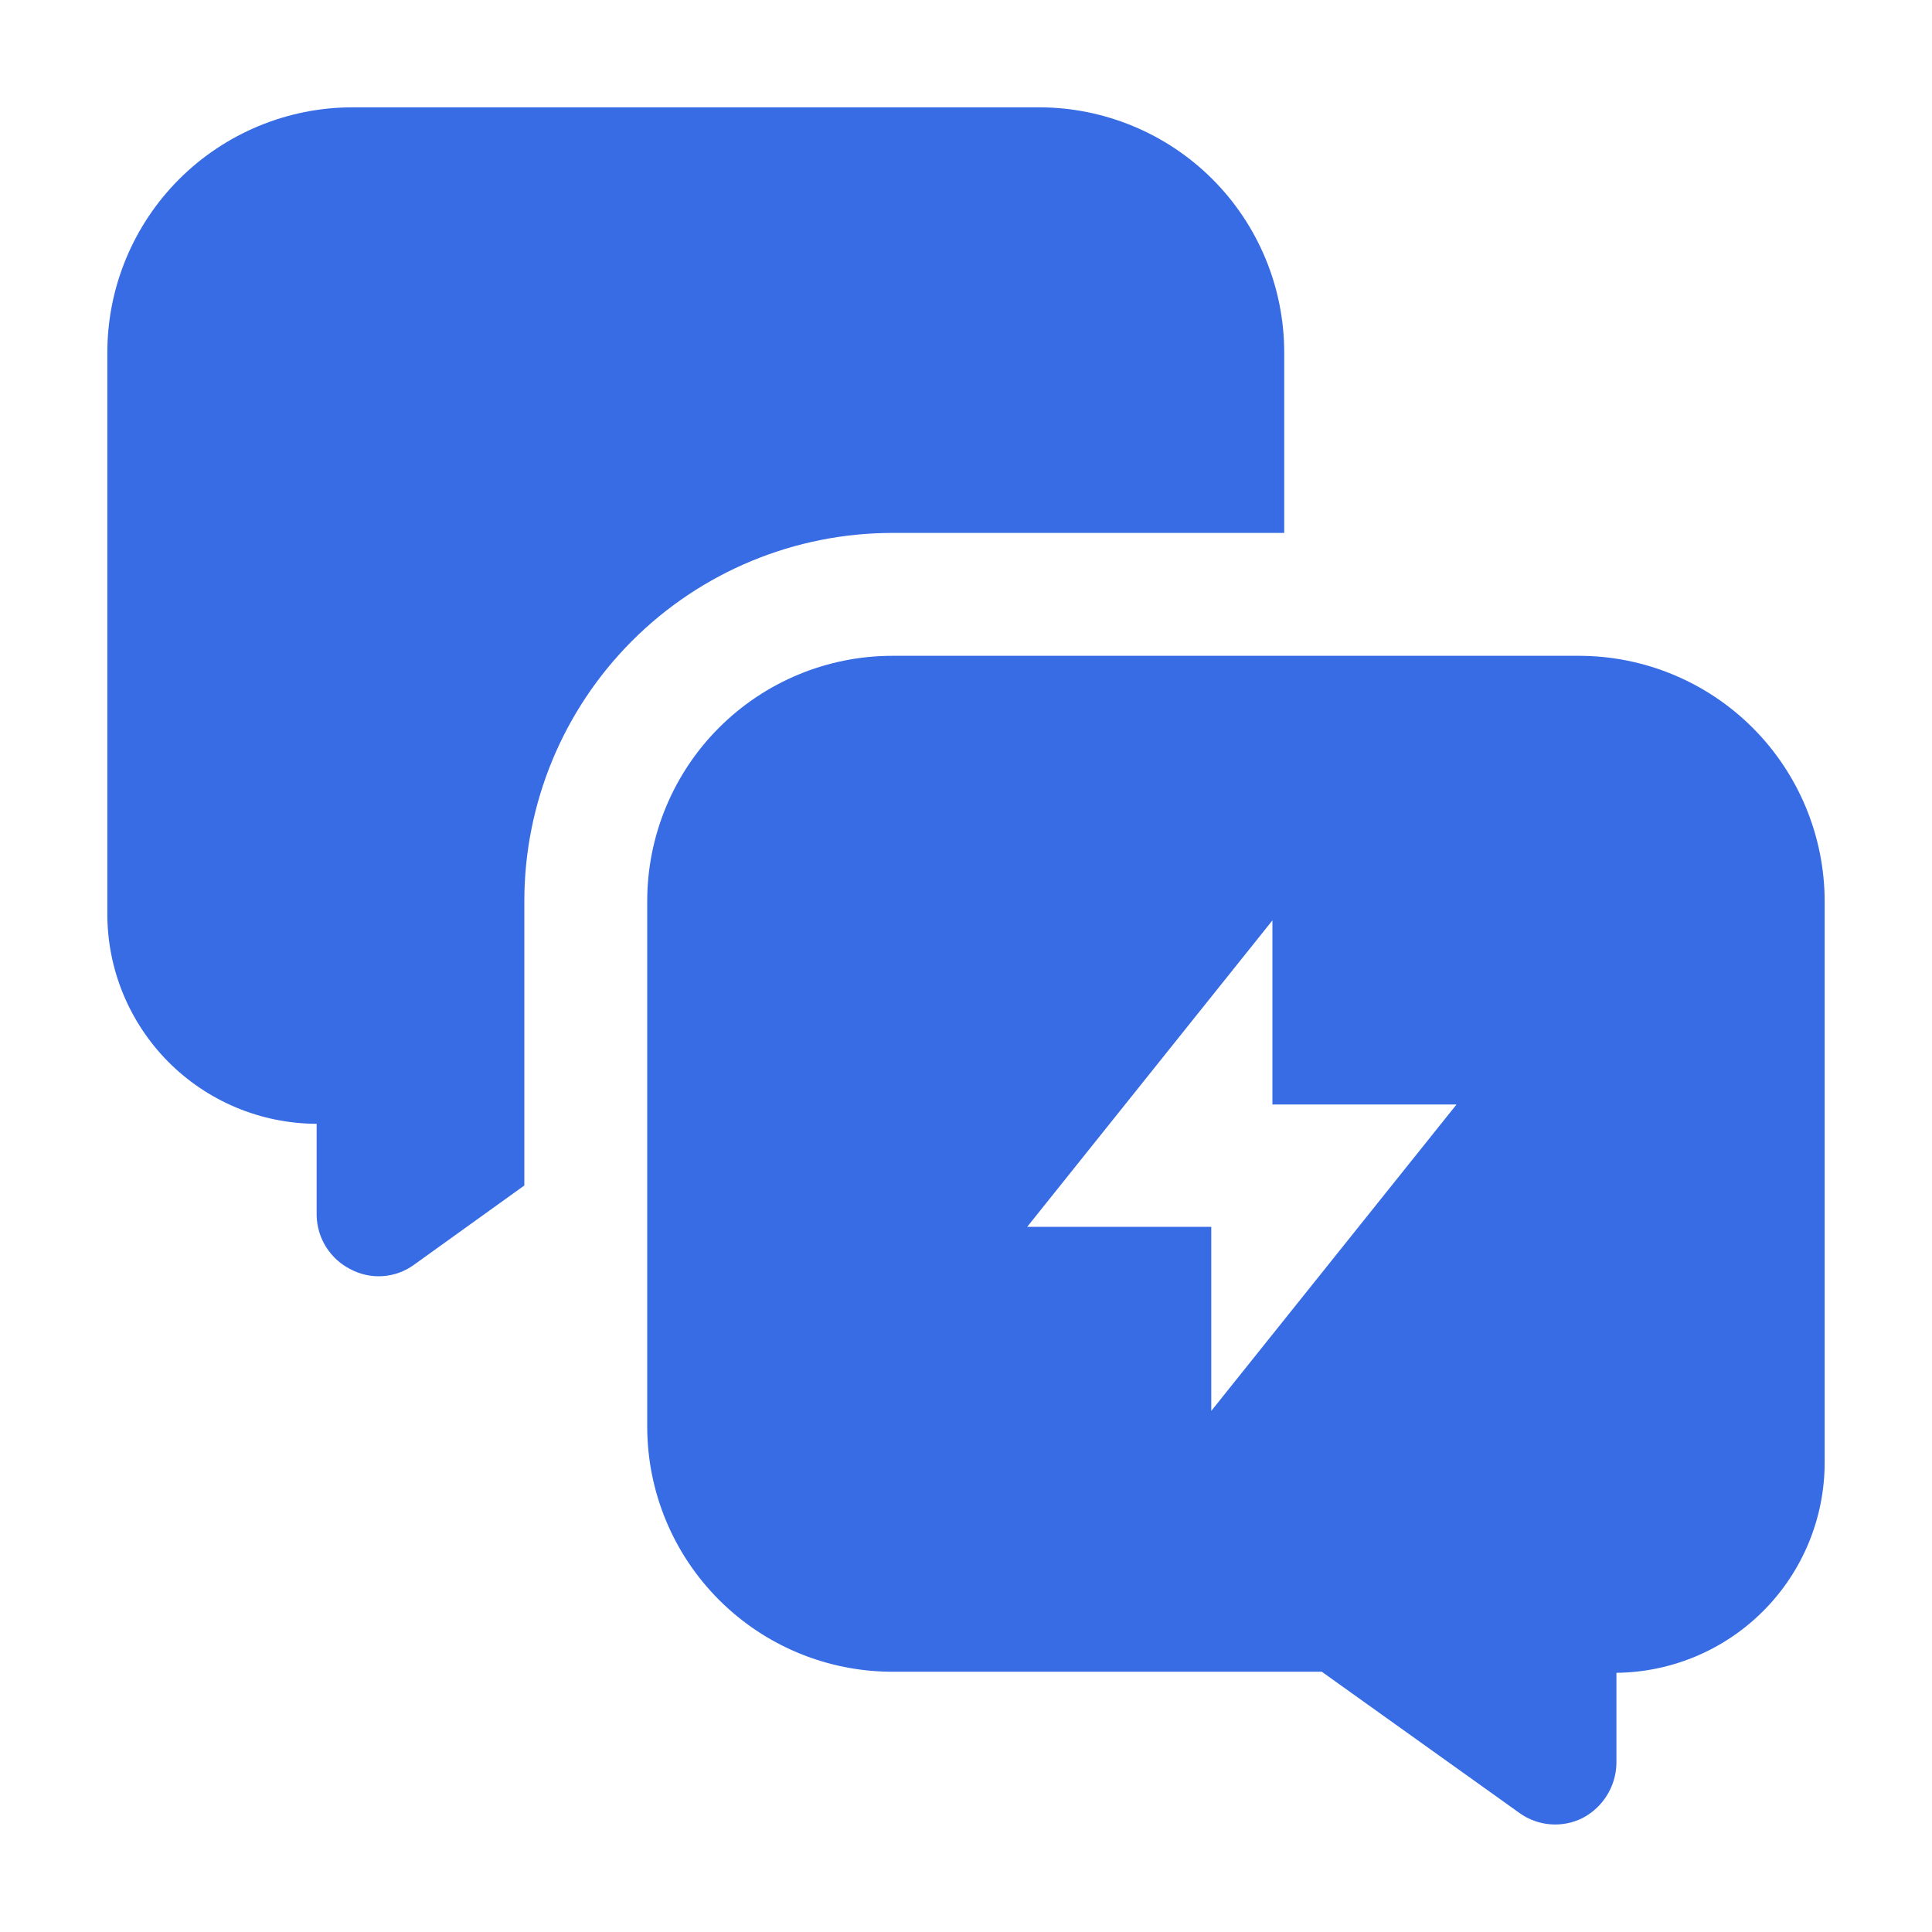 <svg width="38" height="38" viewBox="0 0 38 38" fill="none" xmlns="http://www.w3.org/2000/svg">
<path fill-rule="evenodd" clip-rule="evenodd" d="M25.259 6.935V10.482H17.554C15.633 10.482 13.792 11.245 12.434 12.603C11.076 13.961 10.313 15.803 10.313 17.723V23.317L8.138 24.88C7.959 25.009 7.748 25.085 7.528 25.1C7.308 25.115 7.088 25.068 6.893 24.964C6.697 24.865 6.532 24.714 6.414 24.528C6.297 24.342 6.233 24.128 6.228 23.909V22.104C5.684 22.102 5.146 21.993 4.644 21.783C4.143 21.573 3.688 21.266 3.305 20.88C2.923 20.493 2.62 20.035 2.415 19.531C2.21 19.028 2.107 18.488 2.111 17.945V6.935C2.111 5.656 2.619 4.429 3.524 3.524C4.429 2.62 5.656 2.111 6.935 2.111H20.436C21.069 2.111 21.696 2.236 22.282 2.479C22.867 2.721 23.399 3.076 23.847 3.524C24.295 3.972 24.65 4.504 24.892 5.089C25.135 5.674 25.259 6.302 25.259 6.935Z" fill="#376CE5"/>
<path fill-rule="evenodd" clip-rule="evenodd" d="M31.065 12.899H17.554C16.274 12.899 15.047 13.408 14.143 14.312C13.238 15.217 12.73 16.444 12.73 17.723V28.057C12.73 29.337 13.238 30.564 14.143 31.468C15.047 32.373 16.274 32.881 17.554 32.881H25.998L29.883 35.657C30.063 35.788 30.276 35.865 30.497 35.882C30.719 35.899 30.941 35.854 31.139 35.752C31.331 35.649 31.492 35.497 31.607 35.312C31.722 35.127 31.786 34.914 31.793 34.697V32.902C32.883 32.891 33.925 32.45 34.692 31.675C35.459 30.901 35.889 29.855 35.889 28.764V17.723C35.886 16.445 35.377 15.219 34.473 14.315C33.569 13.411 32.343 12.902 31.065 12.899ZM23.824 27.751V24.131H20.203L25.027 18.103V21.724H28.648L23.824 27.751Z" fill="#376CE5"/>
</svg>
